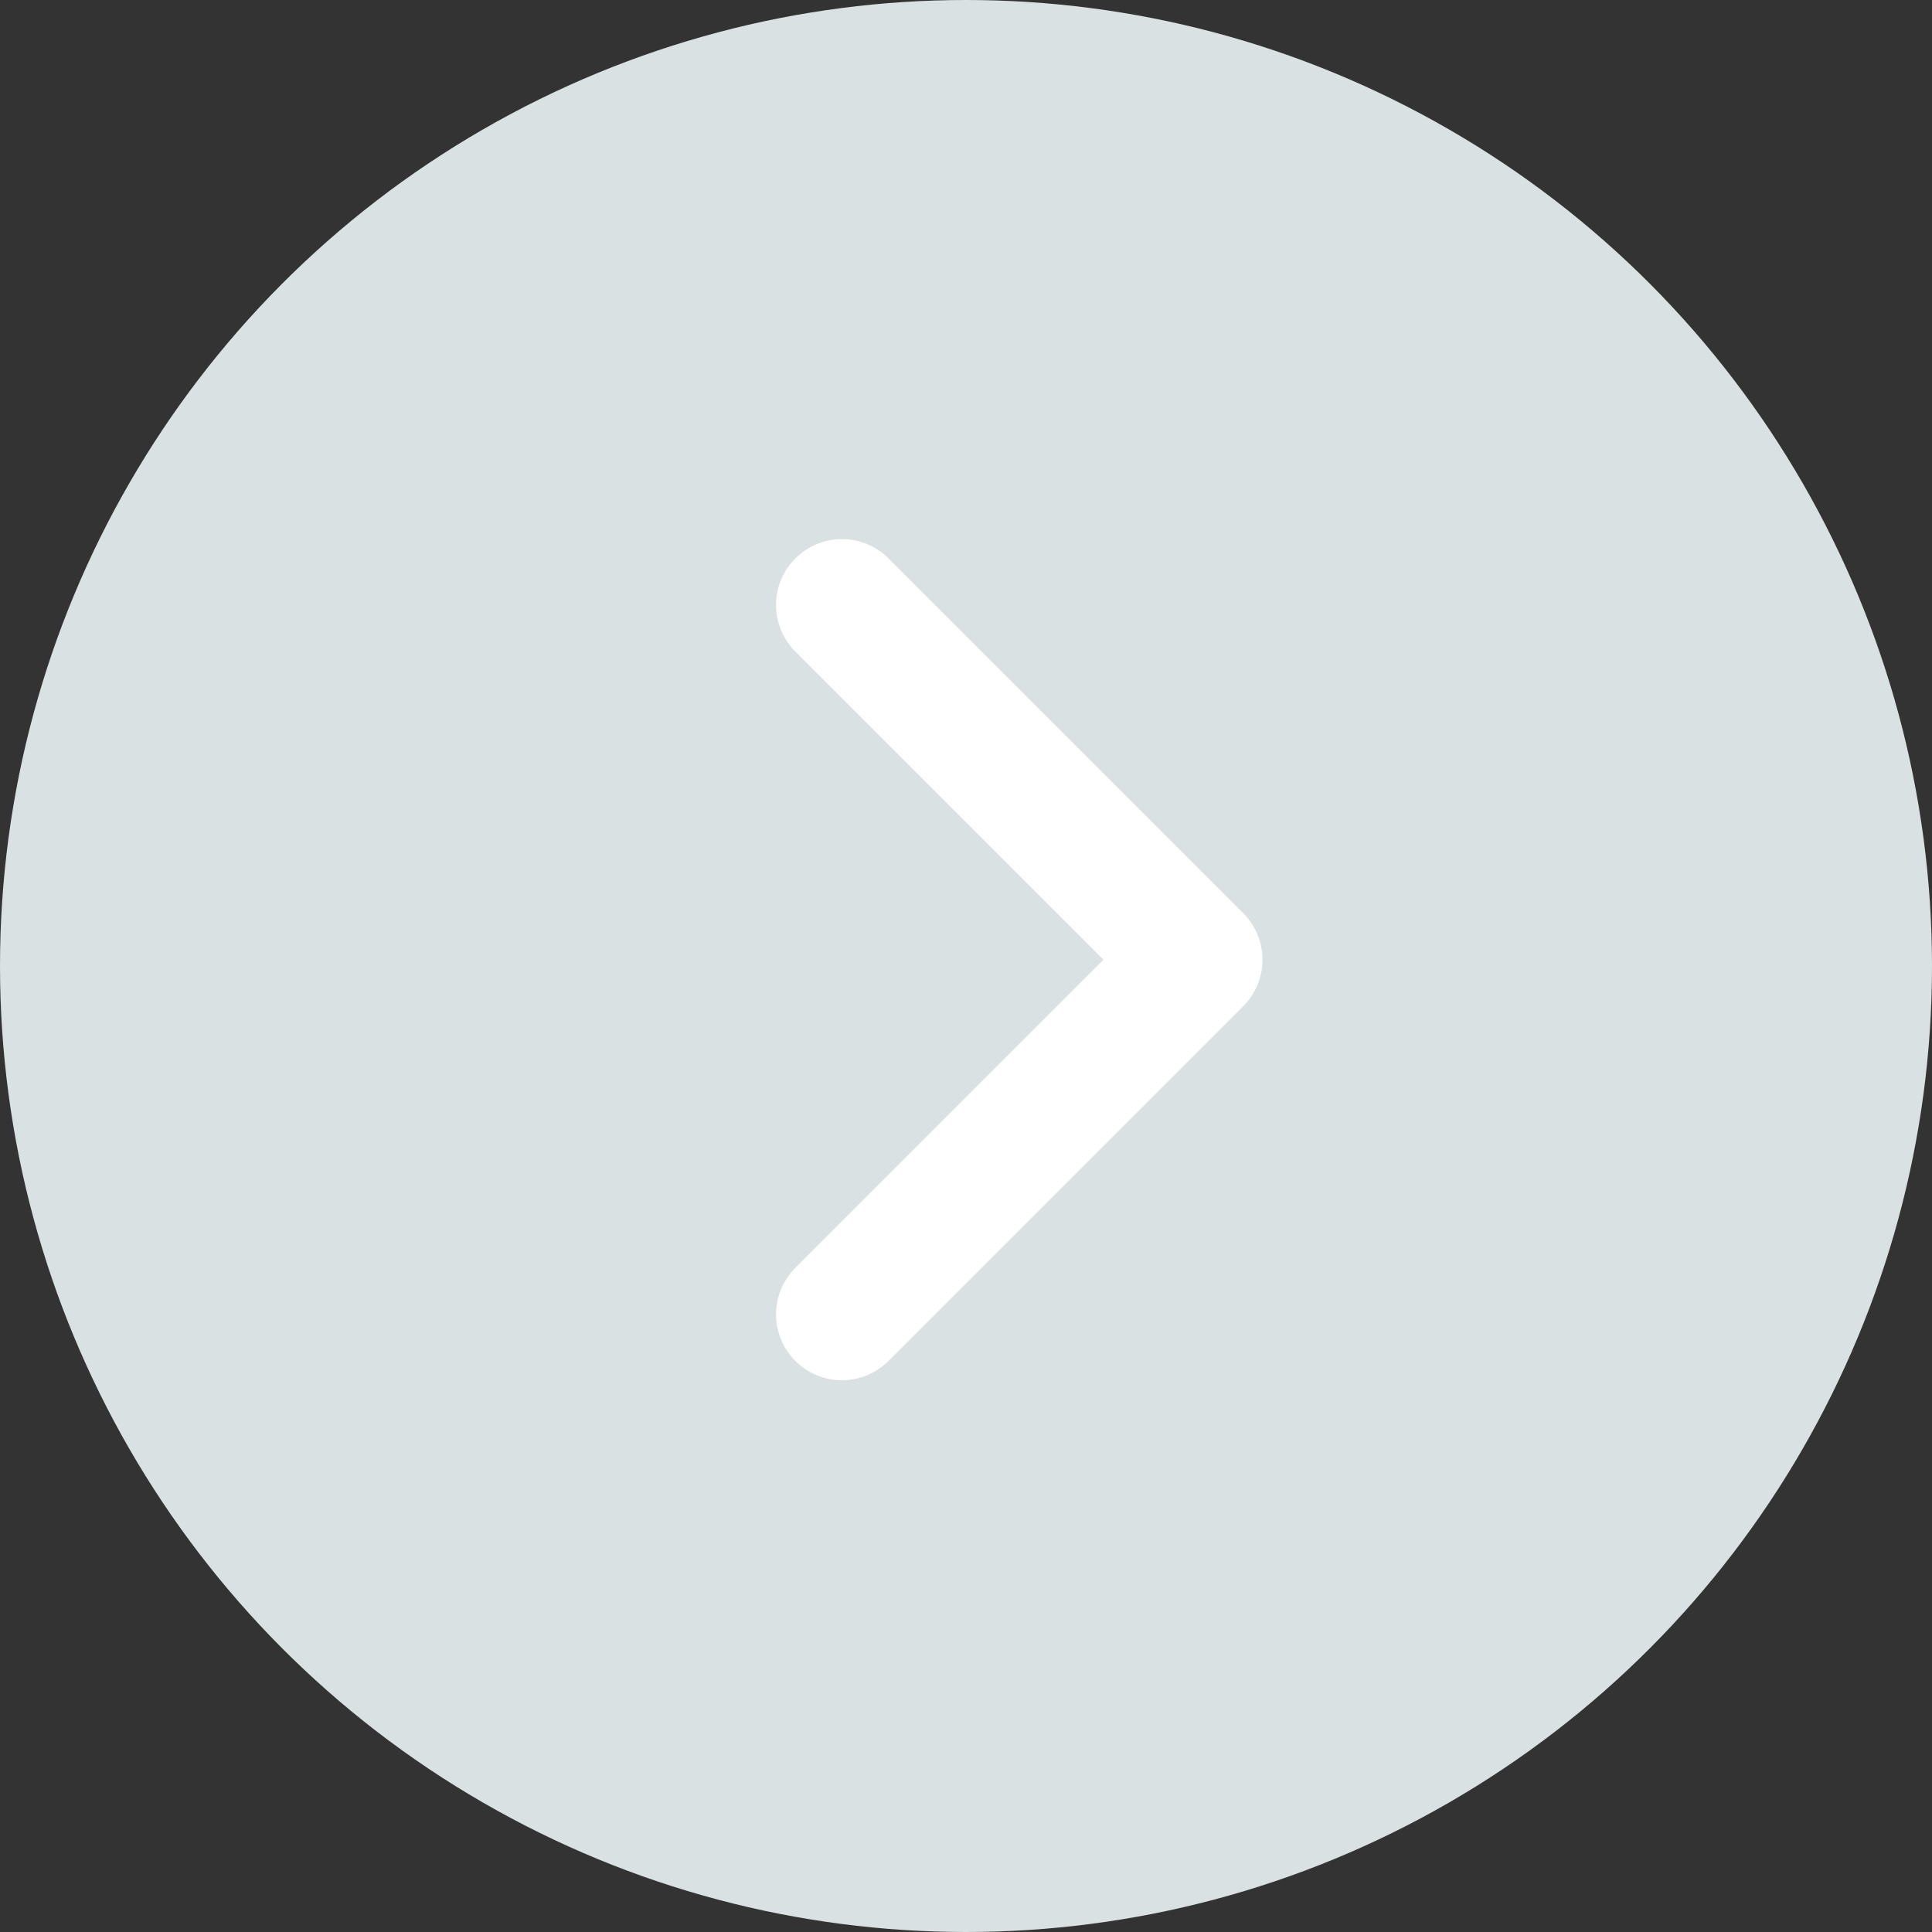 <svg xmlns="http://www.w3.org/2000/svg" width="44" height="44" viewBox="0 0 44 44"><rect x="0" y="0" width="44" height="44" fill="#333333" stroke="none"/><g transform="translate(-1610 -1389)"><circle cx="22" cy="22" r="22" transform="translate(1610 1389)" fill="#dae1e2"/><path d="M16.156,0,8.078,8.078,0,0" transform="translate(1629.174 1418.934) rotate(-90)" fill="none" stroke="#fff" stroke-linecap="round" stroke-linejoin="round" stroke-miterlimit="10" stroke-width="3"/></g></svg>